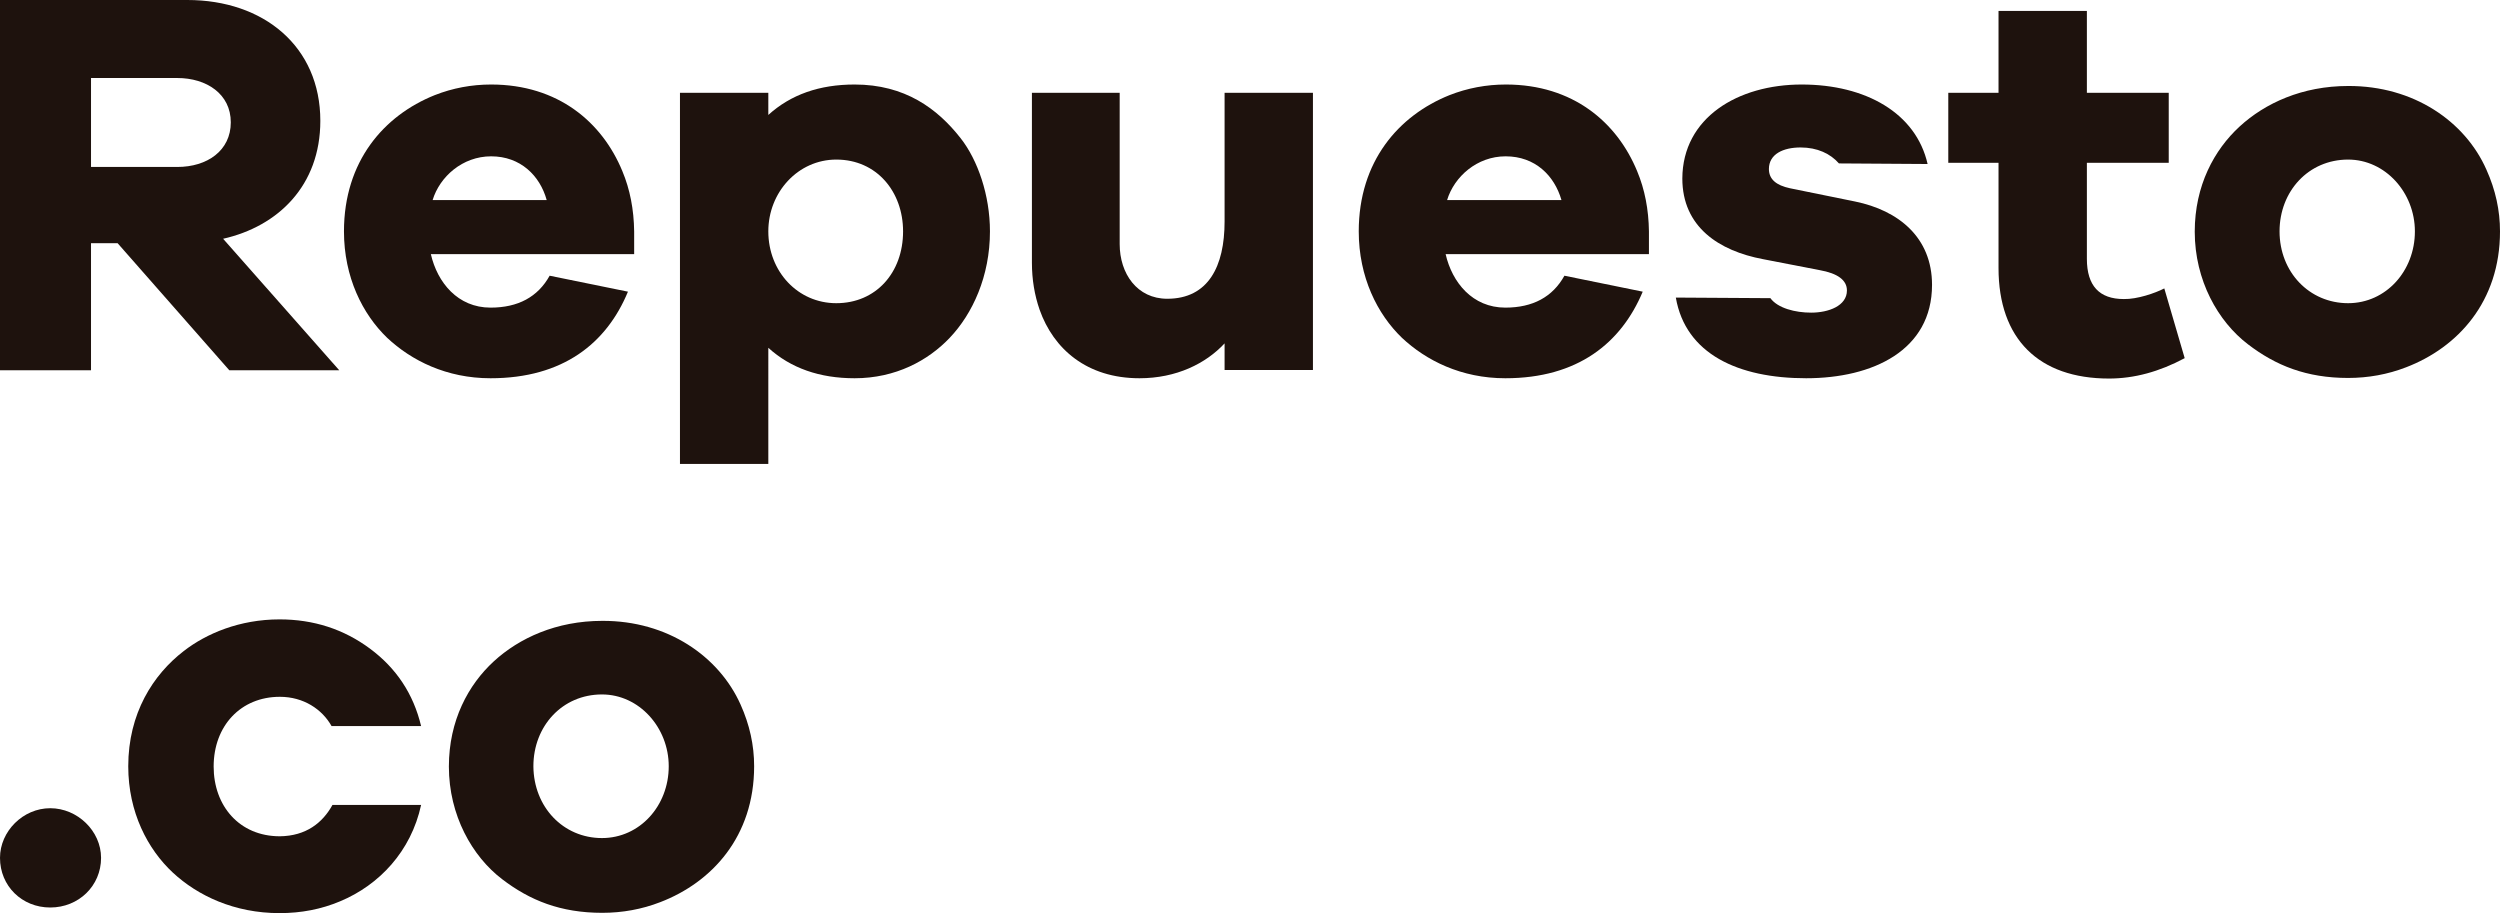 <!-- Generator: Adobe Illustrator 22.0.1, SVG Export Plug-In  -->
<svg version="1.1"
	 xmlns="http://www.w3.org/2000/svg" xmlns:xlink="http://www.w3.org/1999/xlink" xmlns:a="http://ns.adobe.com/AdobeSVGViewerExtensions/3.0/"
	 x="0px" y="0px" width="846px" height="309.1px" viewBox="0 0 846 309.1"
	 style="overflow:scroll;enable-background:new 0 0 846 309.1;" xml:space="preserve">
<style type="text/css">
	.st0{fill:#1E120D;}
</style>
<defs>
</defs>
<g>
	<g>
		<path class="st0" d="M75.5,80.8l39.3,44.5H77.6l-37.8-43h-9v43H0V0h63.4c25.8,0,45,15.7,45,40.9C108.4,62.8,94.1,76.6,75.5,80.8z
			 M60,26.4H30.8v30.1H60c10.1,0,18.1-5.5,18.1-15.1C78.1,31.8,69.9,26.4,60,26.4z"/>
		<path class="st0" d="M166,128c-14.9,0-26.8-6-35-13.7c-8.3-8-14.6-20.5-14.6-36c0-23.7,13.5-39.2,30.7-46.1
			c6.1-2.4,12.5-3.6,19.1-3.6c22.7,0,37.6,12.8,44.4,29.3c2.6,6.2,3.9,13,4,20.4V86h-68.8c2.2,9.6,9.1,18.1,20.2,18.1
			c9.3,0,16-3.6,20-10.8l26.5,5.4C205.3,116.1,190.6,128,166,128z M166.2,52.9c-9.7,0-17.4,6.9-19.8,14.8H185
			C182.7,59.4,176.1,52.9,166.2,52.9z"/>
		<path class="st0" d="M325.1,46.8c5.8,7.4,9.9,19.3,9.9,31.5c0,15.2-5.9,27.9-13.6,36c-7.3,7.7-18.3,13.7-32.2,13.7
			c-11.8,0-21.6-3.4-29.2-10.3V157h-29.9V31.4H260v7.5c7.6-6.9,17.3-10.3,29.2-10.3C306.2,28.6,317.2,36.7,325.1,46.8z M283,102.6
			c13.4,0,22.6-10.3,22.6-24.3c0-13.4-8.9-24.3-22.6-24.3c-12.9,0-23,11-23,24.3C260,91.9,270,102.6,283,102.6z"/>
		<path class="st0" d="M414.4,75V31.4h29.9v93.8h-29.9v-9c-6.3,6.8-16.3,11.8-28.8,11.8c-17.8,0-29.1-9.9-33.8-23.2
			c-1.7-4.9-2.6-10.2-2.6-15.9V31.4h29.7v51.2c0,10,5.9,18.5,16.1,18.5C408.9,101.1,414.4,90.1,414.4,75z"/>
		<path class="st0" d="M509.4,128c-14.9,0-26.8-6-35-13.7c-8.3-8-14.6-20.5-14.6-36c0-23.7,13.5-39.2,30.7-46.1
			c6.1-2.4,12.5-3.6,19.1-3.6c22.7,0,37.6,12.8,44.4,29.3c2.6,6.2,3.9,13,4,20.4l0,7.7h-68.8c2.2,9.6,9.1,18.1,20.2,18.1
			c9.3,0,16-3.6,20-10.8l26.5,5.4C548.6,116.1,533.9,128,509.4,128z M509.5,52.9c-9.7,0-17.4,6.9-19.8,14.8h38.7
			C526,59.4,519.5,52.9,509.5,52.9z"/>
		<path class="st0" d="M609.7,28.6c21.7,0,38.7,9.7,42.6,26.9l-30-0.2c-2.9-3.3-7.3-5.4-13-5.4c-5.8,0-10.7,2.2-10.7,7.3
			c0,3.4,2.4,5.5,7.1,6.5l22.1,4.5c14.6,3,26,12.1,26,28.2c0,22.2-20.1,31.6-42.6,31.6c-23,0-40.8-8.2-44.1-27.3l32,0.2
			c2.5,3.4,8.4,4.9,13.8,4.9c5.9,0,12.1-2.3,12.1-7.5c0-3.5-3.1-5.8-9.3-6.9l-19.1-3.7c-14.9-2.8-27.3-10.9-27.3-27.3
			C569.4,39.8,588.1,28.6,609.7,28.6z"/>
		<path class="st0" d="M732.4,97.6l6.9,23.6c-8.6,4.6-17.1,6.9-25.6,6.9c-23.8,0-37.4-13.4-37.4-37.4V55.1h-17V31.4h17V3.7h29.9
			v27.7h27.7v23.7h-27.7v32.5c0,9.1,4.2,13.6,12.5,13.6C723.2,101.3,729.3,99.2,732.4,97.6z"/>
		<path class="st0" d="M841.4,57.4c3.1,6.9,4.6,13.8,4.6,20.9c0,23.8-14.3,39.3-31.8,46c-6.2,2.4-12.8,3.6-19.6,3.6
			c-14.1,0-24.5-4.2-33.9-11.4c-10.1-7.7-18-21.6-18-38.1c0-15.6,6.6-27.7,15.2-35.6c8.6-7.9,21.2-13.7,36.7-13.7
			C816.8,29,834.2,41.1,841.4,57.4z M794.6,102.6c12.8,0,22.6-10.9,22.6-24.3c0-13.1-10-24.3-22.6-24.3c-13.4,0-23.2,10.7-23.2,24.3
			C771.4,92.1,781.5,102.6,794.6,102.6z"/>
	</g>
	<g>
		<path class="st0" d="M17,273.5c9.2,0,17.2,7.7,17.2,16.8c0,9.5-7.6,16.8-17.2,16.8c-9.6,0-17-7.3-17-16.8
			C0,281.3,7.8,273.5,17,273.5z"/>
		<path class="st0" d="M112.5,272.4h30c-3.4,15.7-14.2,27.1-27.4,32.6c-6.4,2.7-13.2,4-20.5,4c-15.3,0-27.7-5.9-36.1-13.7
			c-8.5-7.9-15.1-20.4-15.1-36c0-17.9,8.4-31,18.8-39c7.6-5.9,18.9-10.7,32.4-10.7c11.5,0,21.7,3.3,30.6,9.9
			c8.9,6.6,14.7,15.3,17.3,26.2h-30.3c-3.2-5.7-9.5-9.9-17.5-9.9c-13.2,0-22.4,9.8-22.4,23.6c0,13.3,8.7,23.6,22.4,23.6
			C103.6,282.9,109.2,278.4,112.5,272.4z"/>
		<path class="st0" d="M250.6,238.4c3.1,6.9,4.6,13.8,4.6,20.9c0,23.8-14.3,39.3-31.8,46c-6.2,2.4-12.8,3.6-19.6,3.6
			c-14.1,0-24.5-4.2-33.9-11.4c-10.1-7.7-18-21.6-18-38.1c0-15.6,6.6-27.7,15.2-35.6c8.6-7.9,21.2-13.7,36.7-13.7
			C225.9,210,243.3,222.1,250.6,238.4z M203.7,283.6c12.8,0,22.6-10.9,22.6-24.3c0-13.1-10-24.3-22.6-24.3
			c-13.4,0-23.2,10.7-23.2,24.3C180.6,273.1,190.6,283.6,203.7,283.6z"/>
	</g>
</g>
</svg>
